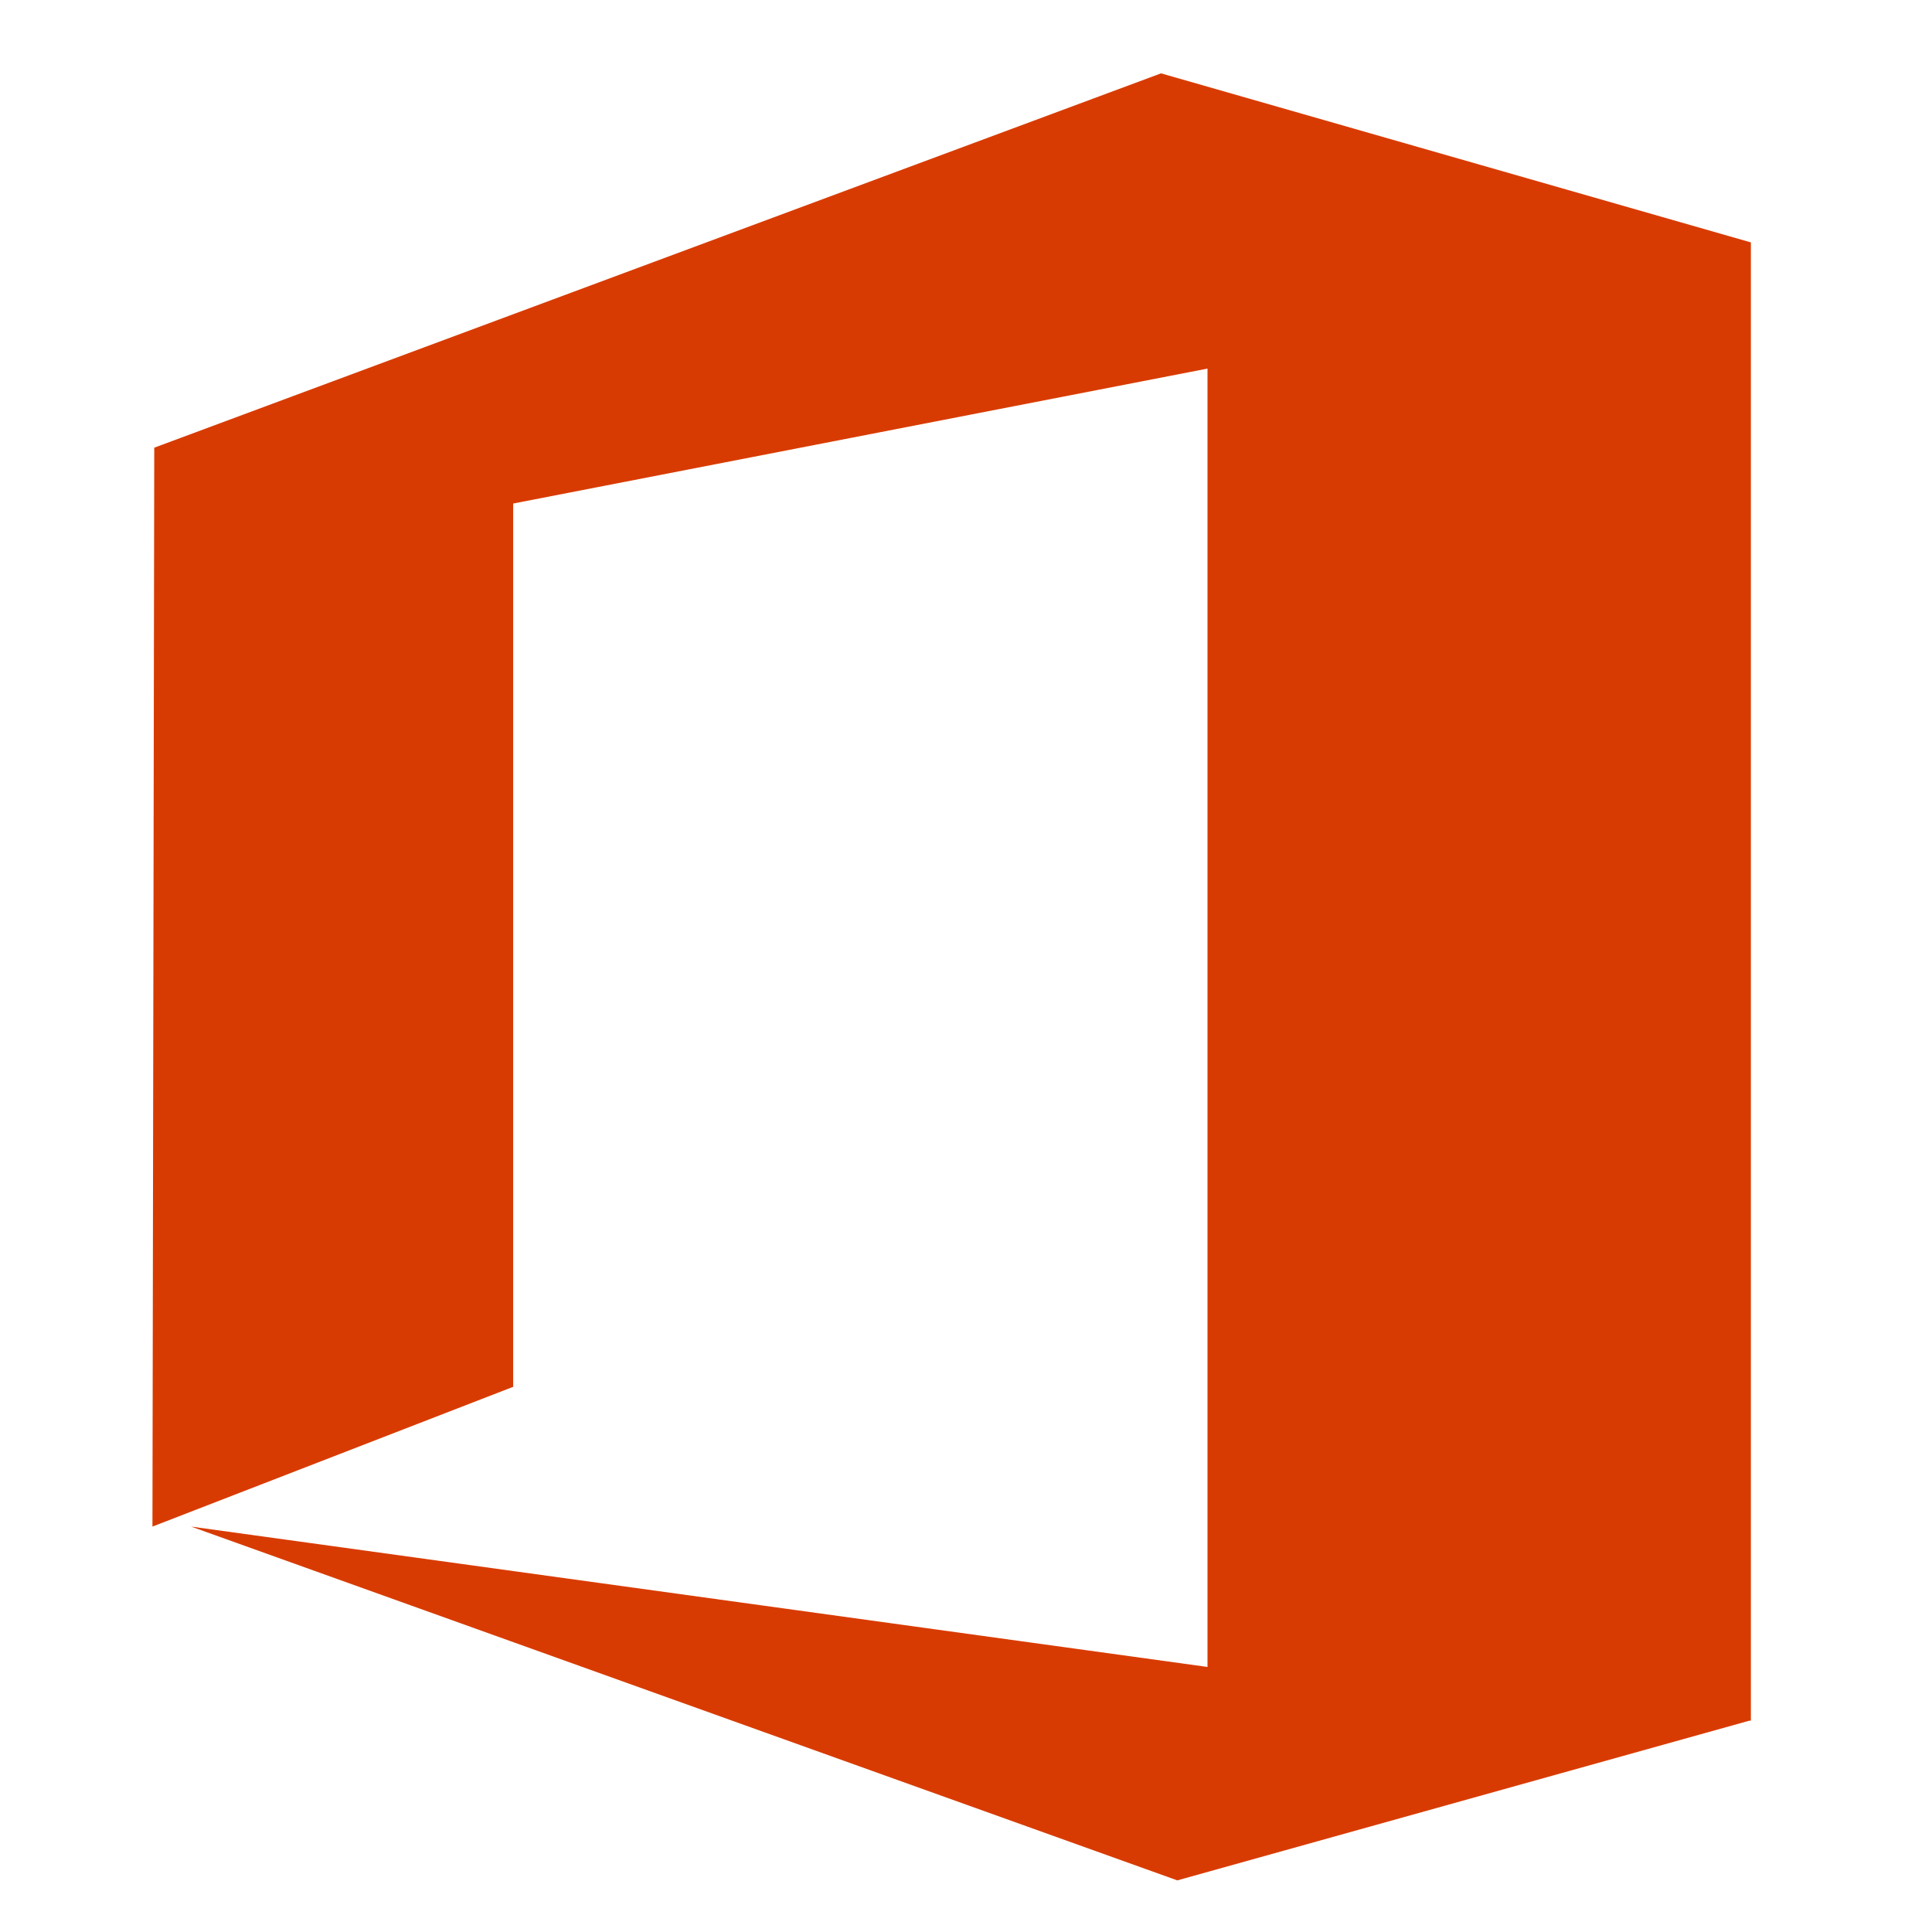 <svg xmlns="http://www.w3.org/2000/svg" id="Logos" viewBox="0 0 64 64"><defs><style>.cls-1{fill:#d83b01}</style></defs><title>logo_office</title><polygon points="58 57 58 56.56 58 8.03 38.46 2.43 5.11 14.83 5.05 50.57 17 45.94 17 16.68 40 12.21 40 55.22 6.33 50.57 39 62.29 39 62.29 58.02 56.98 57.67 57 58 57" class="cls-1"/></svg>